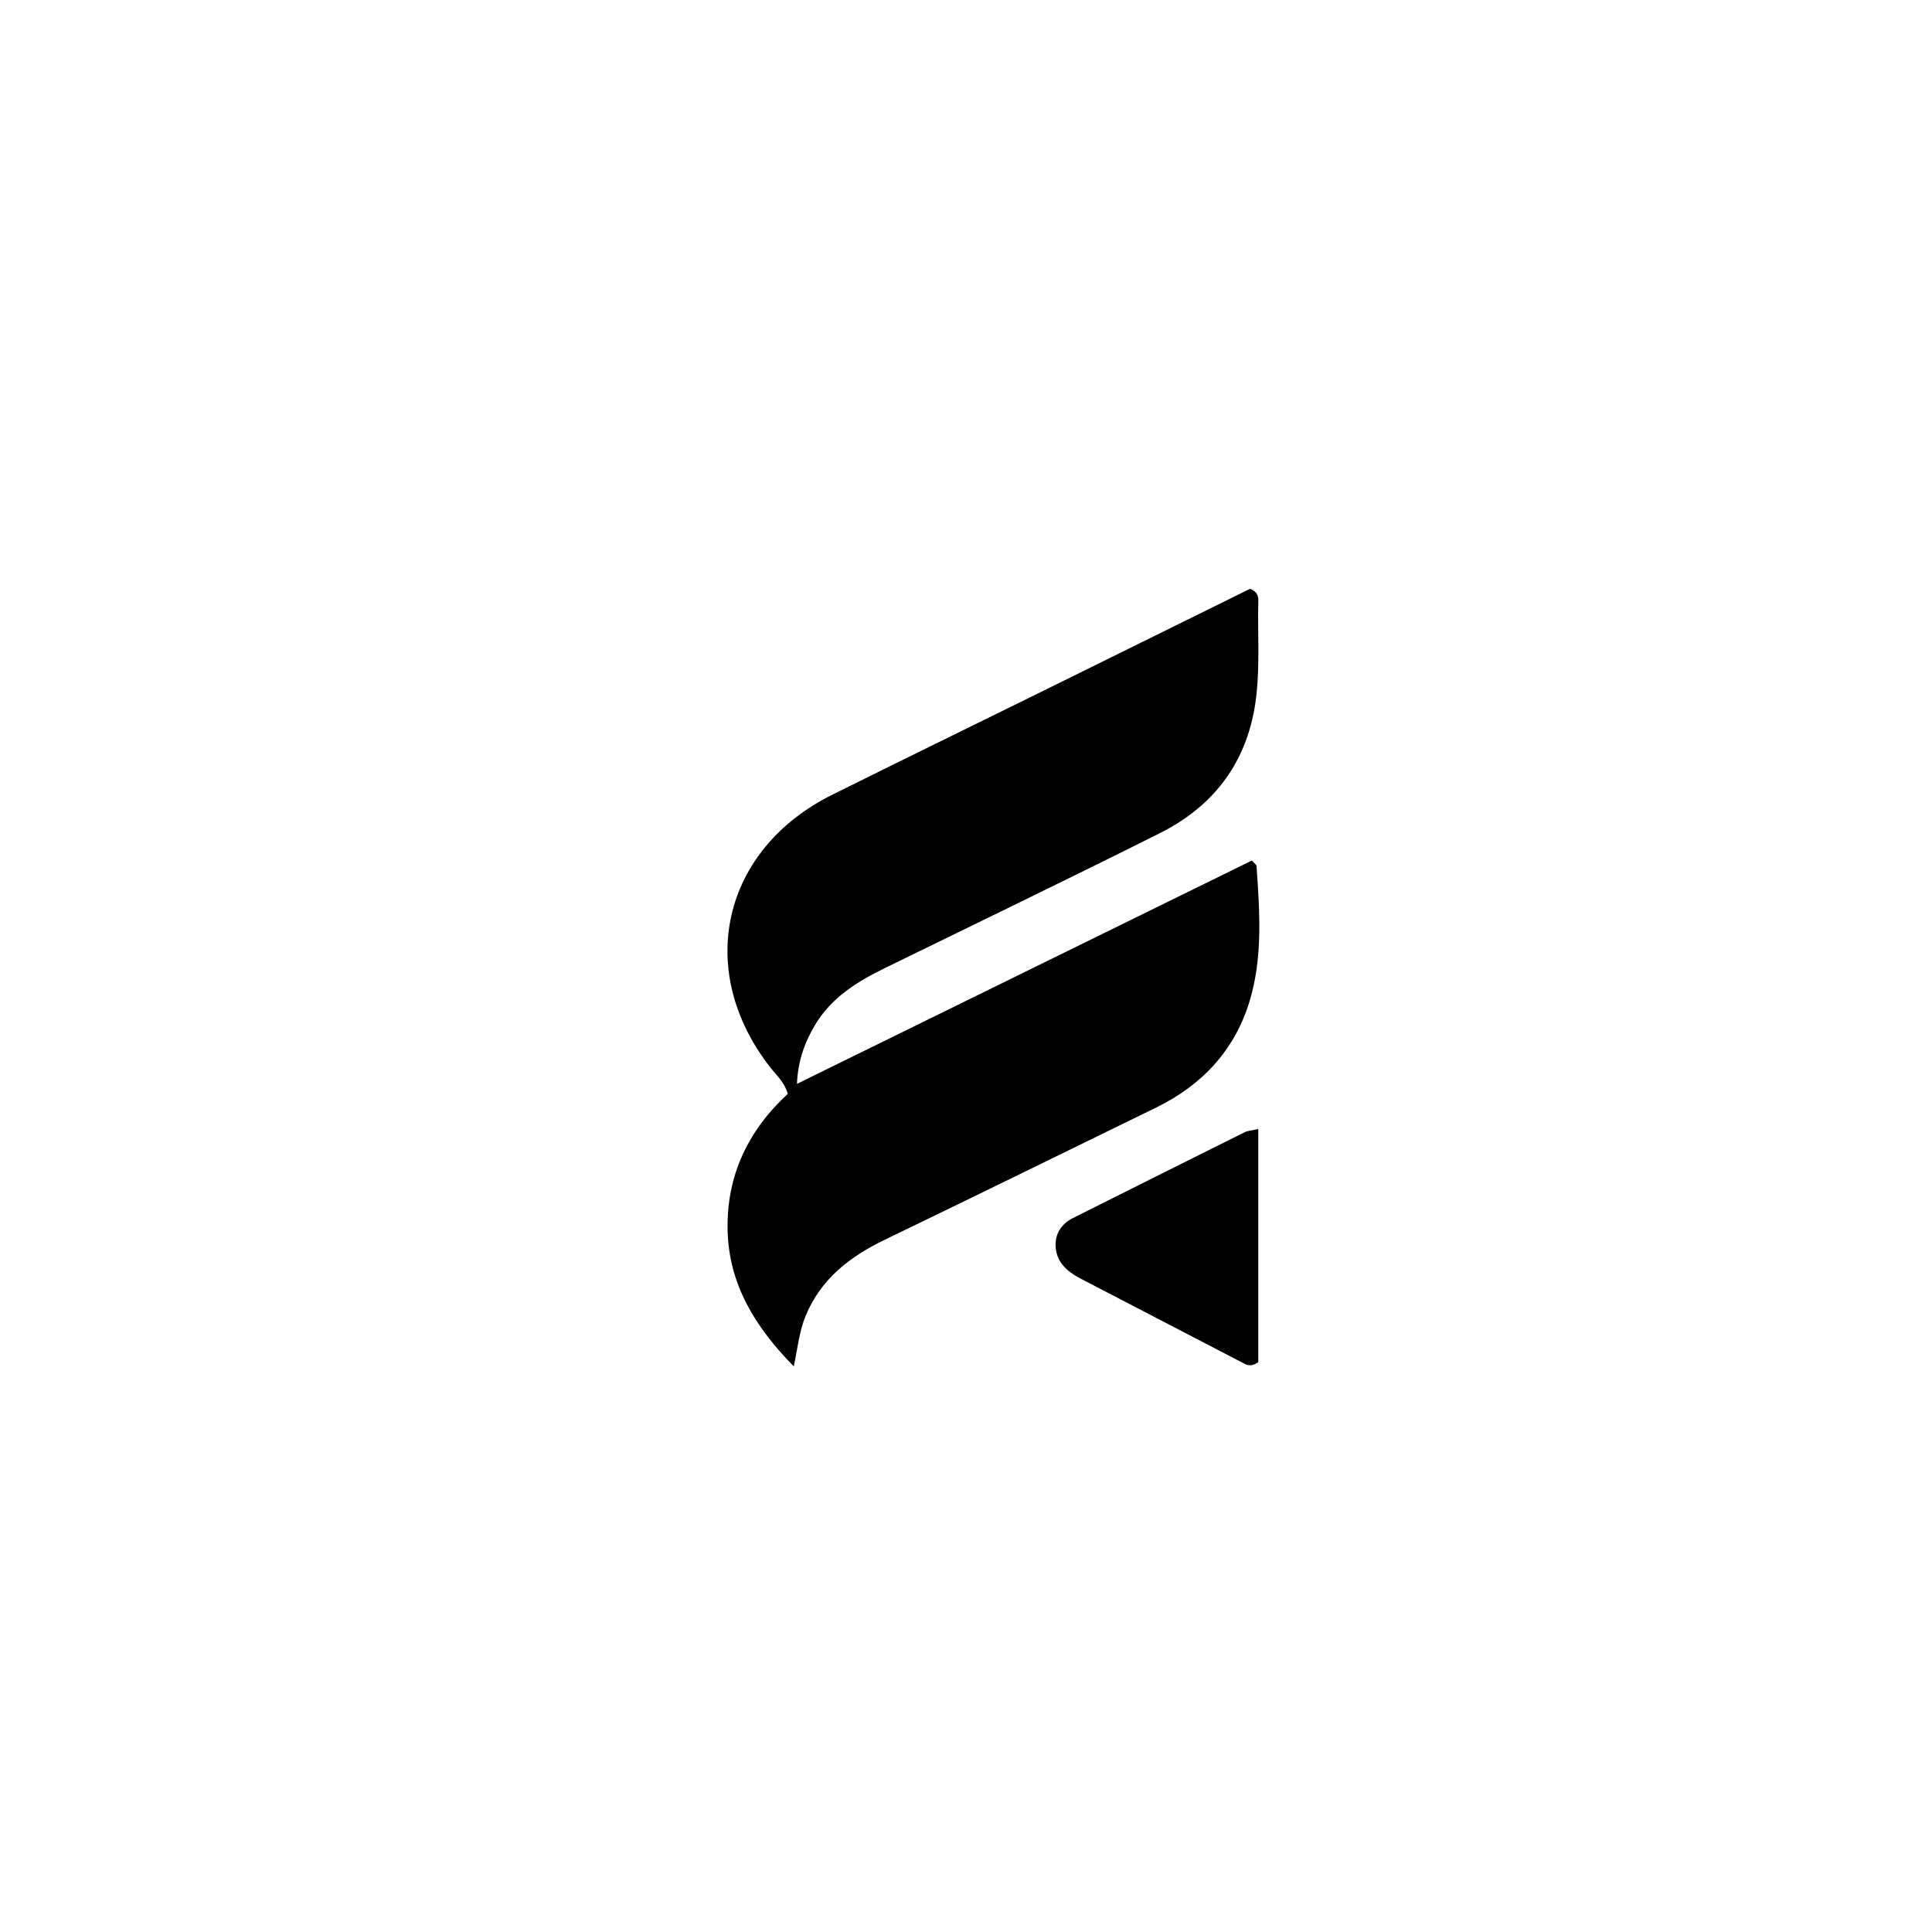 <svg version="1.1" id="Layer_1" xmlns="http://www.w3.org/2000/svg" xmlns:xlink="http://www.w3.org/1999/xlink" x="0px" y="0px"
	 width="250px" height="250px" viewBox="0 0 496 496" enable-background="new 0 0 496 496" xml:space="preserve">
<path fill="#000000" opacity="1" stroke="none" 
	d="
M264.237,179.129 
	C283.515,169.616 302.46,160.271 320.934,151.159 
	C323.008,152.024 323.073,153.244 323.043,154.401 
	C322.838,162.554 323.471,170.708 322.505,178.866 
	C320.579,195.12 312.062,206.743 297.682,213.942 
	C274.297,225.65 250.738,237.011 227.242,248.498 
	C220.12,251.979 213.491,256.04 209.277,263.088 
	C206.601,267.563 204.85,272.324 204.601,278.26 
	C243.847,258.992 282.693,239.92 321.387,220.923 
	C322.171,221.798 322.562,222.028 322.58,222.285 
	C323.393,233.916 324.23,245.654 320.829,256.956 
	C317.042,269.544 308.655,278.565 296.828,284.336 
	C273.623,295.658 250.449,307.044 227.19,318.255 
	C218.193,322.591 210.745,328.327 206.814,337.851 
	C205.217,341.722 204.817,345.873 203.785,350.792 
	C193.818,340.628 187.054,329.655 186.793,315.64 
	C186.533,301.699 192.146,290.127 202.247,280.831 
	C201.39,277.82 199.309,276.028 197.701,273.964 
	C178.309,249.071 185.334,218.121 213.686,204.019 
	C230.391,195.711 247.162,187.533 264.237,179.129 
z"/>
<path fill="#000000" opacity="1" stroke="none" 
	d="
M323.034,320 
	C323.034,330.422 323.034,340.343 323.034,349.709 
	C321.037,351.09 320.009,350.377 319.003,349.856 
	C305.13,342.662 291.264,335.453 277.398,328.245 
	C273.815,326.382 270.988,323.83 271.001,319.484 
	C271.01,316.442 272.711,314.095 275.433,312.726 
	C290.138,305.331 304.866,297.981 319.602,290.648 
	C320.284,290.309 321.121,290.28 323.033,289.846 
	C323.033,300.069 323.033,309.784 323.034,320 
z"/>
</svg>